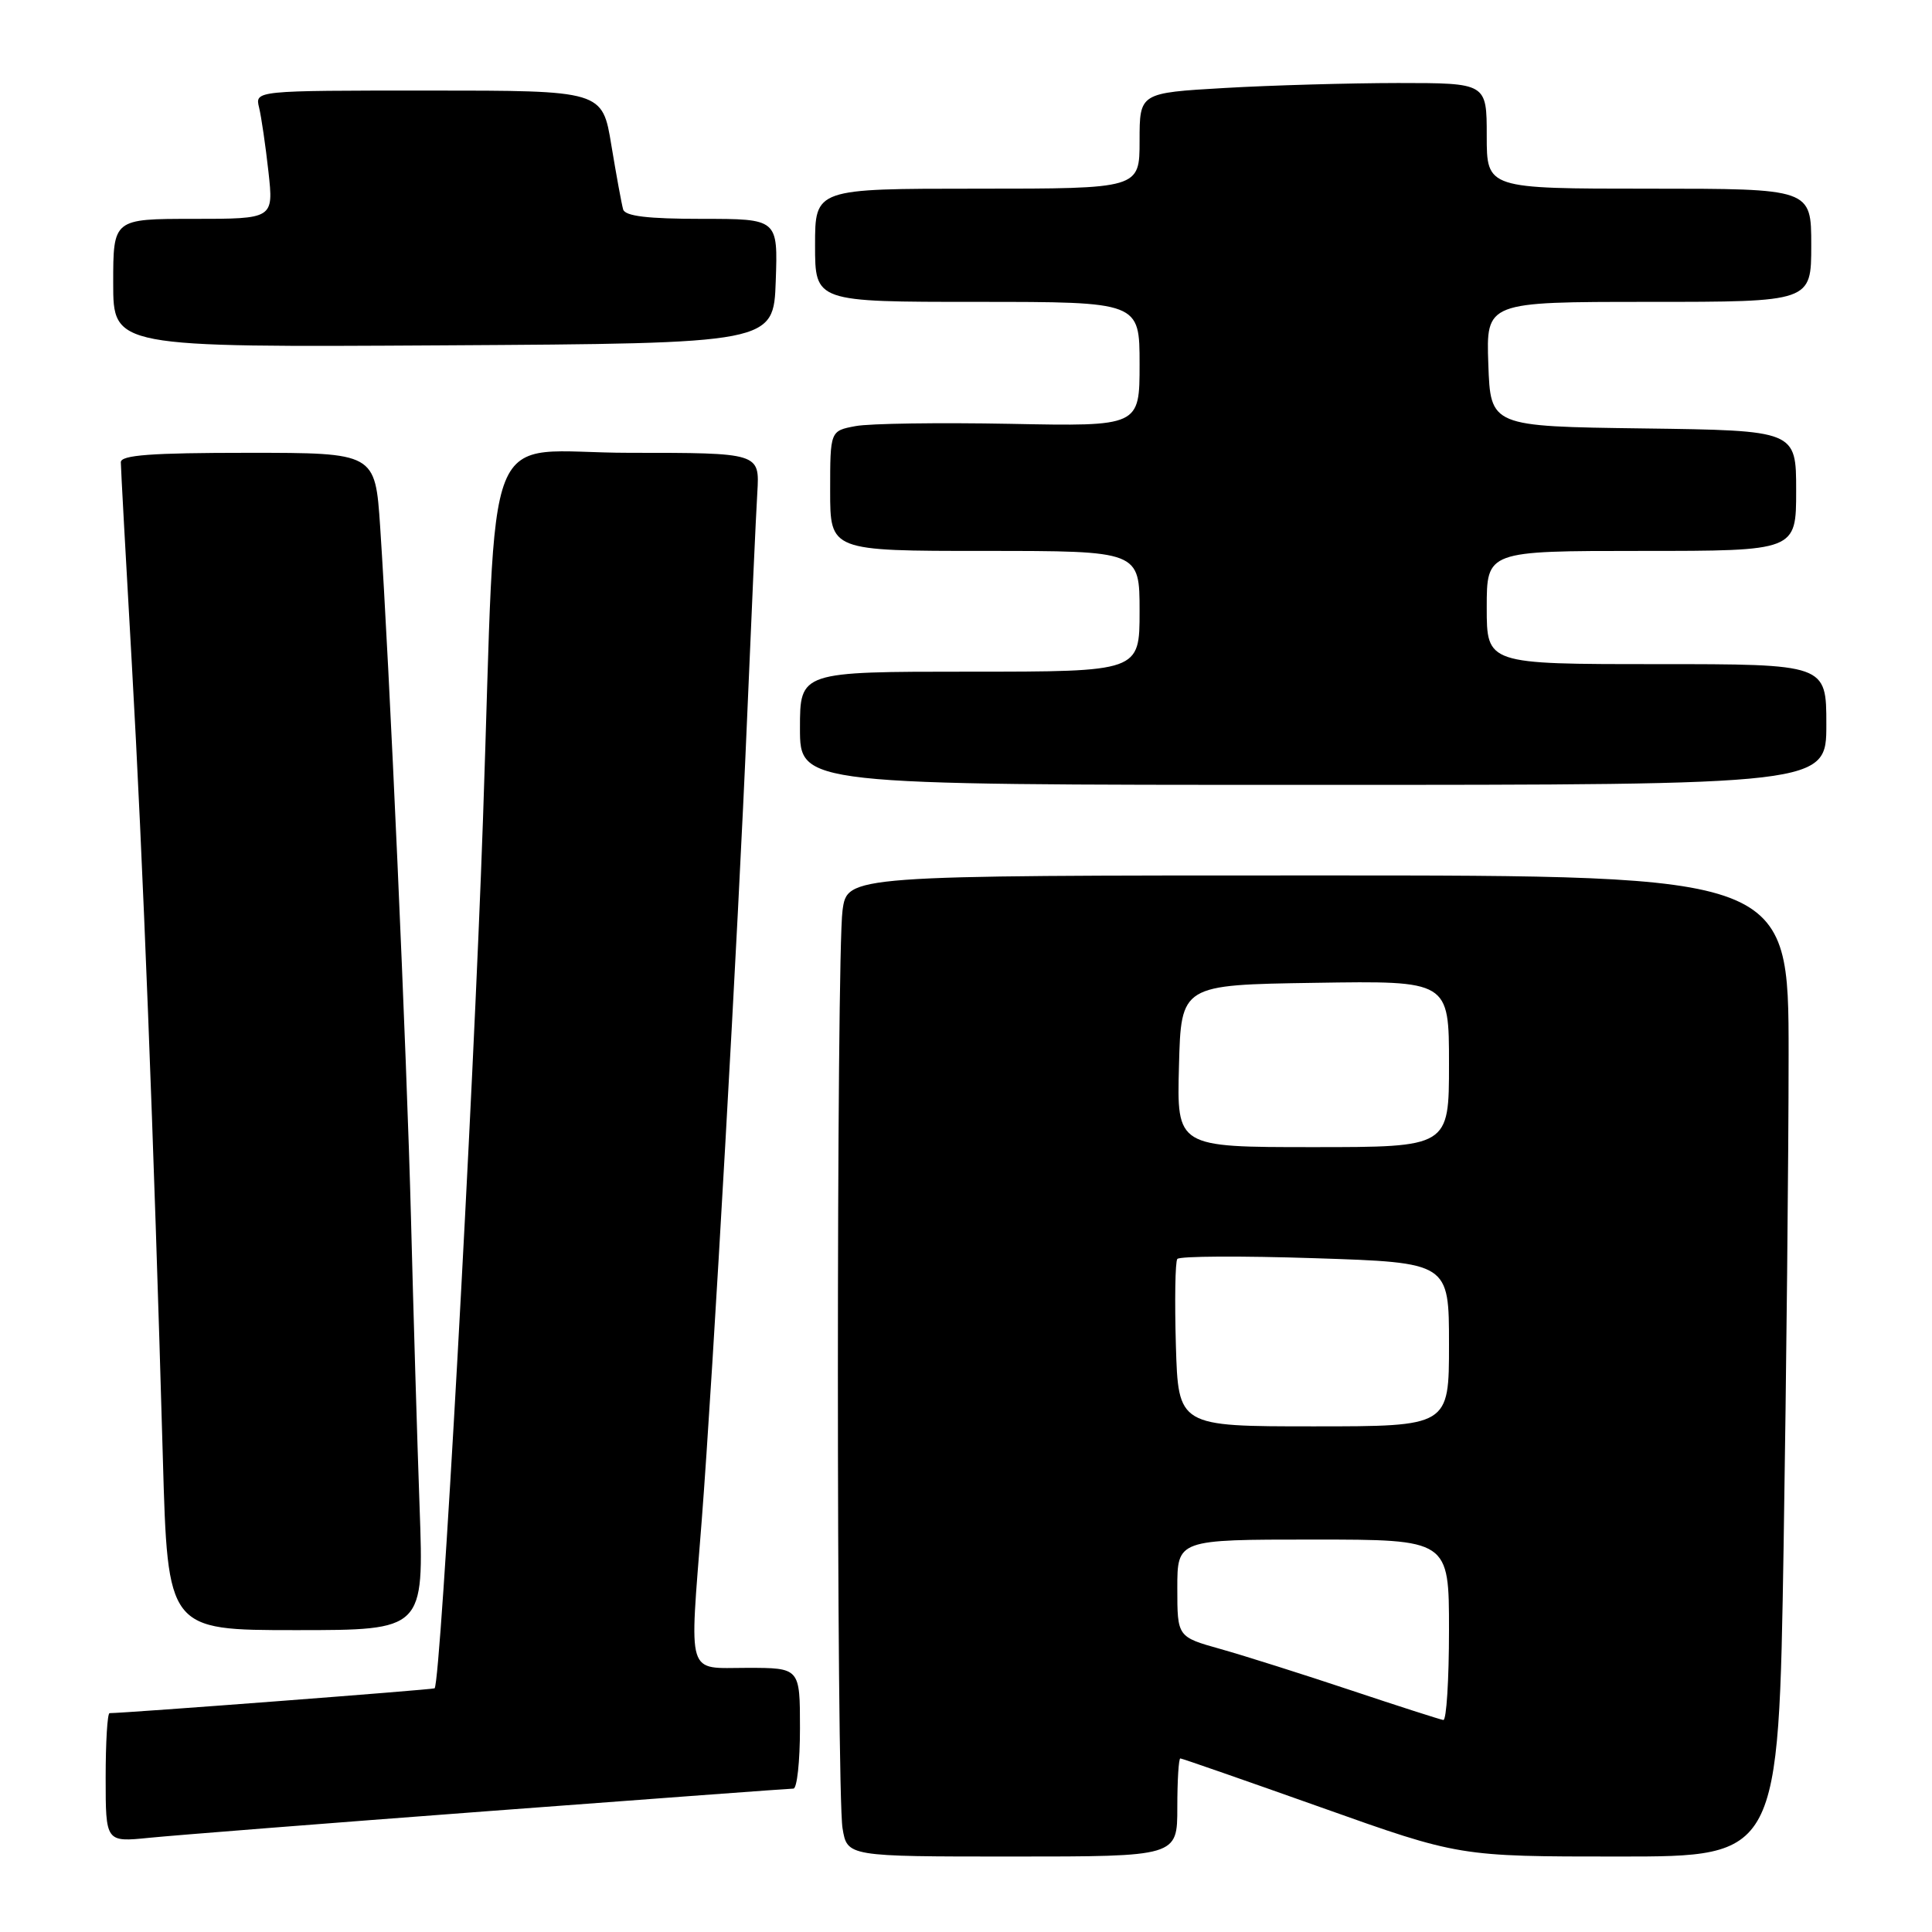 <?xml version="1.0" encoding="UTF-8" standalone="no"?>
<!DOCTYPE svg PUBLIC "-//W3C//DTD SVG 1.1//EN" "http://www.w3.org/Graphics/SVG/1.1/DTD/svg11.dtd" >
<svg xmlns="http://www.w3.org/2000/svg" xmlns:xlink="http://www.w3.org/1999/xlink" version="1.1" viewBox="0 0 256 256">
 <g >
 <path fill="currentColor"
d=" M 156.00 239.50 C 156.00 235.93 156.18 233.00 156.40 233.00 C 156.62 233.00 165.02 235.93 175.08 239.50 C 193.35 246.00 193.35 246.00 214.51 246.00 C 235.67 246.00 235.67 246.00 236.34 204.75 C 236.70 182.06 237.00 152.81 237.00 139.75 C 237.00 116.00 237.00 116.00 174.64 116.00 C 112.27 116.00 112.27 116.00 111.64 120.64 C 110.82 126.61 110.82 237.29 111.64 242.25 C 112.26 246.00 112.26 246.00 134.13 246.00 C 156.00 246.00 156.00 246.00 156.00 239.50 Z  M 64.88 239.97 C 86.54 238.34 104.65 237.00 105.13 237.00 C 105.61 237.00 106.00 233.40 106.00 229.00 C 106.00 221.00 106.00 221.00 99.00 221.00 C 90.87 221.00 91.34 222.53 92.98 201.50 C 94.46 182.41 97.84 122.78 98.98 95.50 C 99.56 81.75 100.17 68.14 100.35 65.25 C 100.66 60.00 100.66 60.00 83.42 60.00 C 63.48 60.00 65.89 53.98 64.00 108.50 C 62.71 145.83 58.43 222.73 57.59 223.71 C 57.45 223.88 16.55 227.00 14.52 227.00 C 14.23 227.00 14.00 230.85 14.00 235.55 C 14.00 244.10 14.00 244.10 19.75 243.52 C 22.91 243.20 43.22 241.60 64.88 239.97 Z  M 55.60 199.75 C 55.28 190.81 54.77 173.60 54.46 161.50 C 53.90 139.62 51.61 88.36 50.37 69.75 C 49.71 60.00 49.71 60.00 32.86 60.00 C 20.03 60.00 16.00 60.30 16.01 61.25 C 16.01 61.94 16.67 73.97 17.47 88.00 C 18.92 113.57 20.38 150.75 21.58 193.25 C 22.22 216.00 22.22 216.00 39.20 216.00 C 56.18 216.00 56.18 216.00 55.60 199.75 Z  M 242.00 96.00 C 242.00 88.00 242.00 88.00 219.50 88.00 C 197.00 88.00 197.00 88.00 197.00 80.50 C 197.00 73.00 197.00 73.00 217.50 73.00 C 238.00 73.00 238.00 73.00 238.00 65.02 C 238.00 57.04 238.00 57.04 217.75 56.77 C 197.50 56.50 197.50 56.50 197.21 48.25 C 196.92 40.00 196.92 40.00 218.46 40.00 C 240.00 40.00 240.00 40.00 240.00 32.50 C 240.00 25.00 240.00 25.00 218.50 25.00 C 197.00 25.00 197.00 25.00 197.00 18.00 C 197.00 11.00 197.00 11.00 185.25 11.00 C 178.79 11.01 168.44 11.30 162.25 11.66 C 151.00 12.31 151.00 12.31 151.00 18.65 C 151.00 25.00 151.00 25.00 129.50 25.00 C 108.00 25.00 108.00 25.00 108.00 32.50 C 108.00 40.00 108.00 40.00 129.50 40.00 C 151.00 40.00 151.00 40.00 151.00 48.25 C 151.00 56.50 151.00 56.50 133.87 56.16 C 124.44 55.98 115.22 56.11 113.37 56.46 C 110.00 57.09 110.00 57.09 110.00 65.05 C 110.00 73.00 110.00 73.00 130.50 73.00 C 151.00 73.00 151.00 73.00 151.00 81.00 C 151.00 89.00 151.00 89.00 128.50 89.00 C 106.00 89.00 106.00 89.00 106.00 96.50 C 106.00 104.00 106.00 104.00 174.00 104.00 C 242.00 104.00 242.00 104.00 242.00 96.00 Z  M 102.79 37.25 C 103.08 29.00 103.08 29.00 93.01 29.00 C 85.81 29.00 82.83 28.64 82.57 27.75 C 82.37 27.06 81.67 23.24 81.01 19.25 C 79.82 12.00 79.82 12.00 56.80 12.00 C 33.78 12.00 33.78 12.00 34.33 14.25 C 34.63 15.49 35.19 19.31 35.57 22.75 C 36.26 29.00 36.26 29.00 25.63 29.00 C 15.00 29.00 15.00 29.00 15.00 37.51 C 15.00 46.02 15.00 46.02 58.75 45.76 C 102.50 45.50 102.50 45.50 102.79 37.25 Z  M 179.00 223.97 C 172.68 221.86 164.91 219.40 161.75 218.51 C 156.00 216.90 156.00 216.90 156.00 210.45 C 156.00 204.00 156.00 204.00 174.00 204.00 C 192.00 204.00 192.00 204.00 192.00 216.00 C 192.00 222.60 191.66 227.96 191.25 227.91 C 190.84 227.85 185.32 226.08 179.00 223.97 Z  M 155.81 178.25 C 155.64 172.34 155.72 167.19 156.00 166.82 C 156.28 166.44 164.49 166.40 174.25 166.72 C 192.00 167.30 192.00 167.30 192.00 178.15 C 192.00 189.00 192.00 189.00 174.06 189.00 C 156.13 189.00 156.13 189.00 155.81 178.25 Z  M 156.22 141.25 C 156.50 130.50 156.50 130.50 174.25 130.23 C 192.00 129.95 192.00 129.95 192.00 140.98 C 192.00 152.00 192.00 152.00 173.97 152.00 C 155.93 152.00 155.93 152.00 156.22 141.25 Z "/>
</g>
</svg>